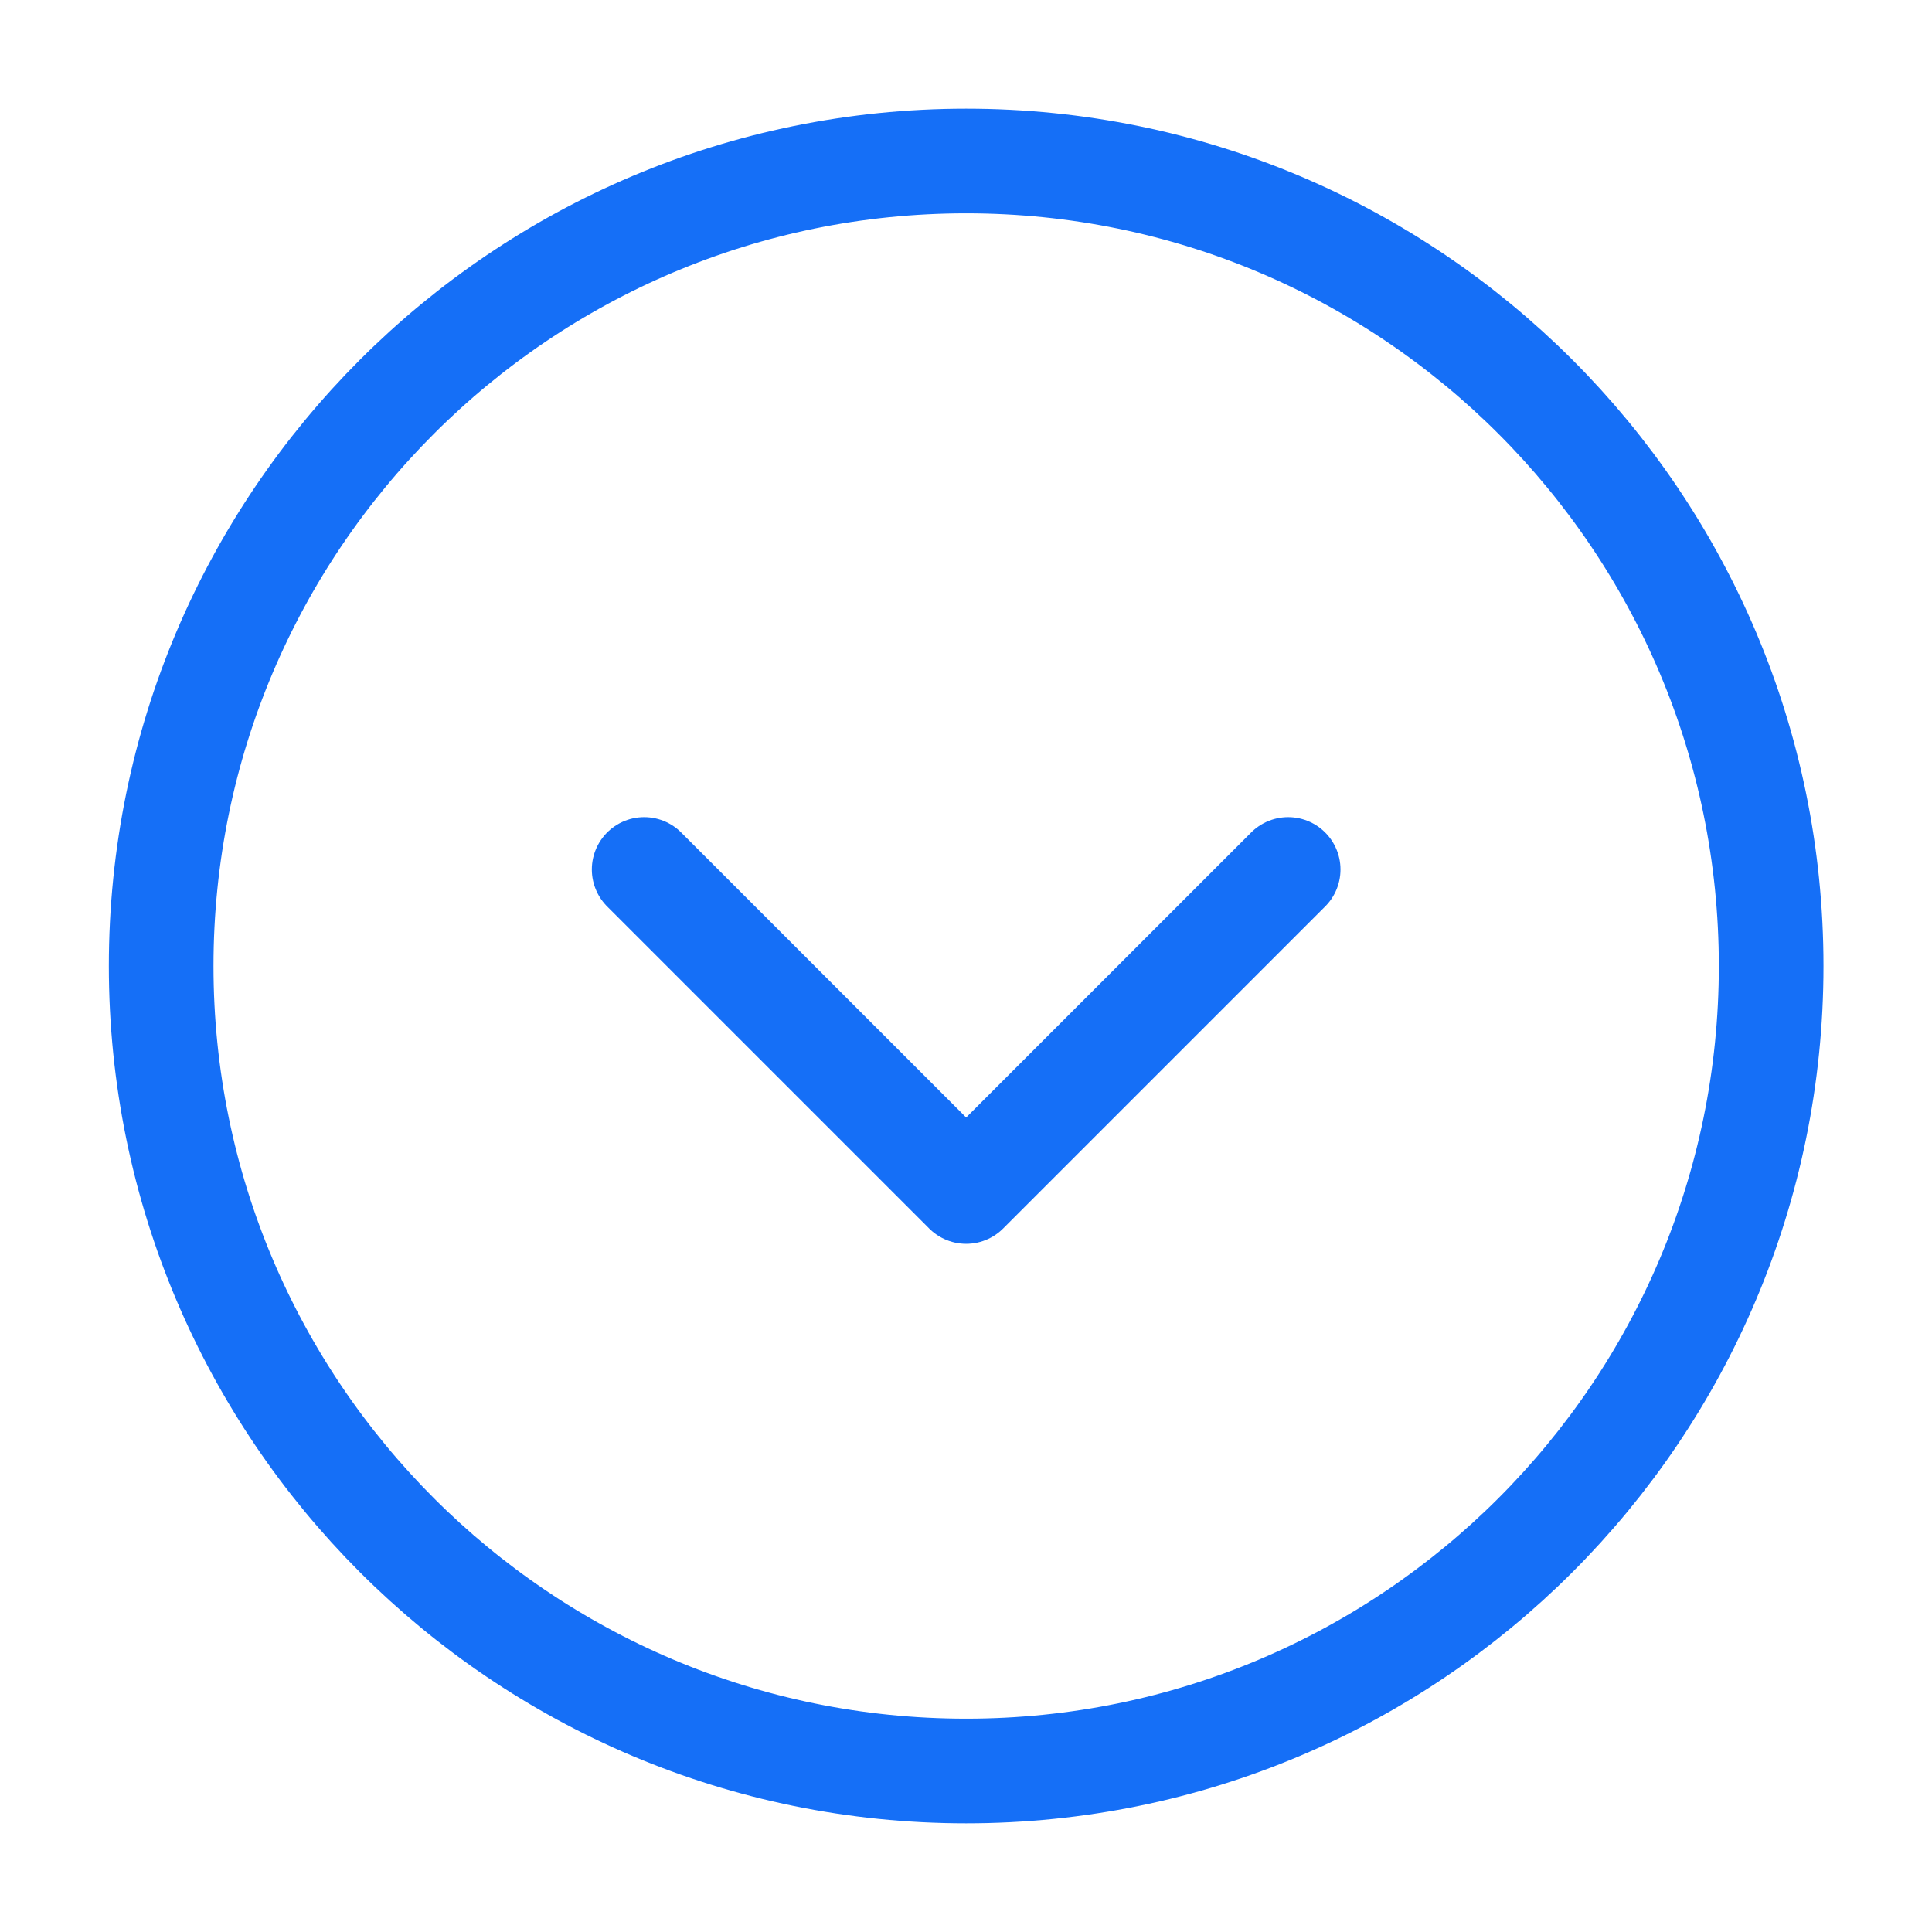 <svg width="24" height="24" viewBox="0 0 24 24" fill="none" xmlns="http://www.w3.org/2000/svg">
<path d="M2.002 12C2.002 17.523 6.479 22 12.002 22C17.525 22 22.002 17.523 22.002 12C22.002 6.477 17.525 2 12.002 2C6.479 2 2.002 6.477 2.002 12Z" stroke="#156FF7" stroke-width="1.3" stroke-linecap="round" stroke-linejoin="round"/>
<path d="M16.002 10.801L12.002 14.801L8.002 10.801" stroke="#156FF7" stroke-width="1.3" stroke-linecap="round" stroke-linejoin="round"/>
</svg>
